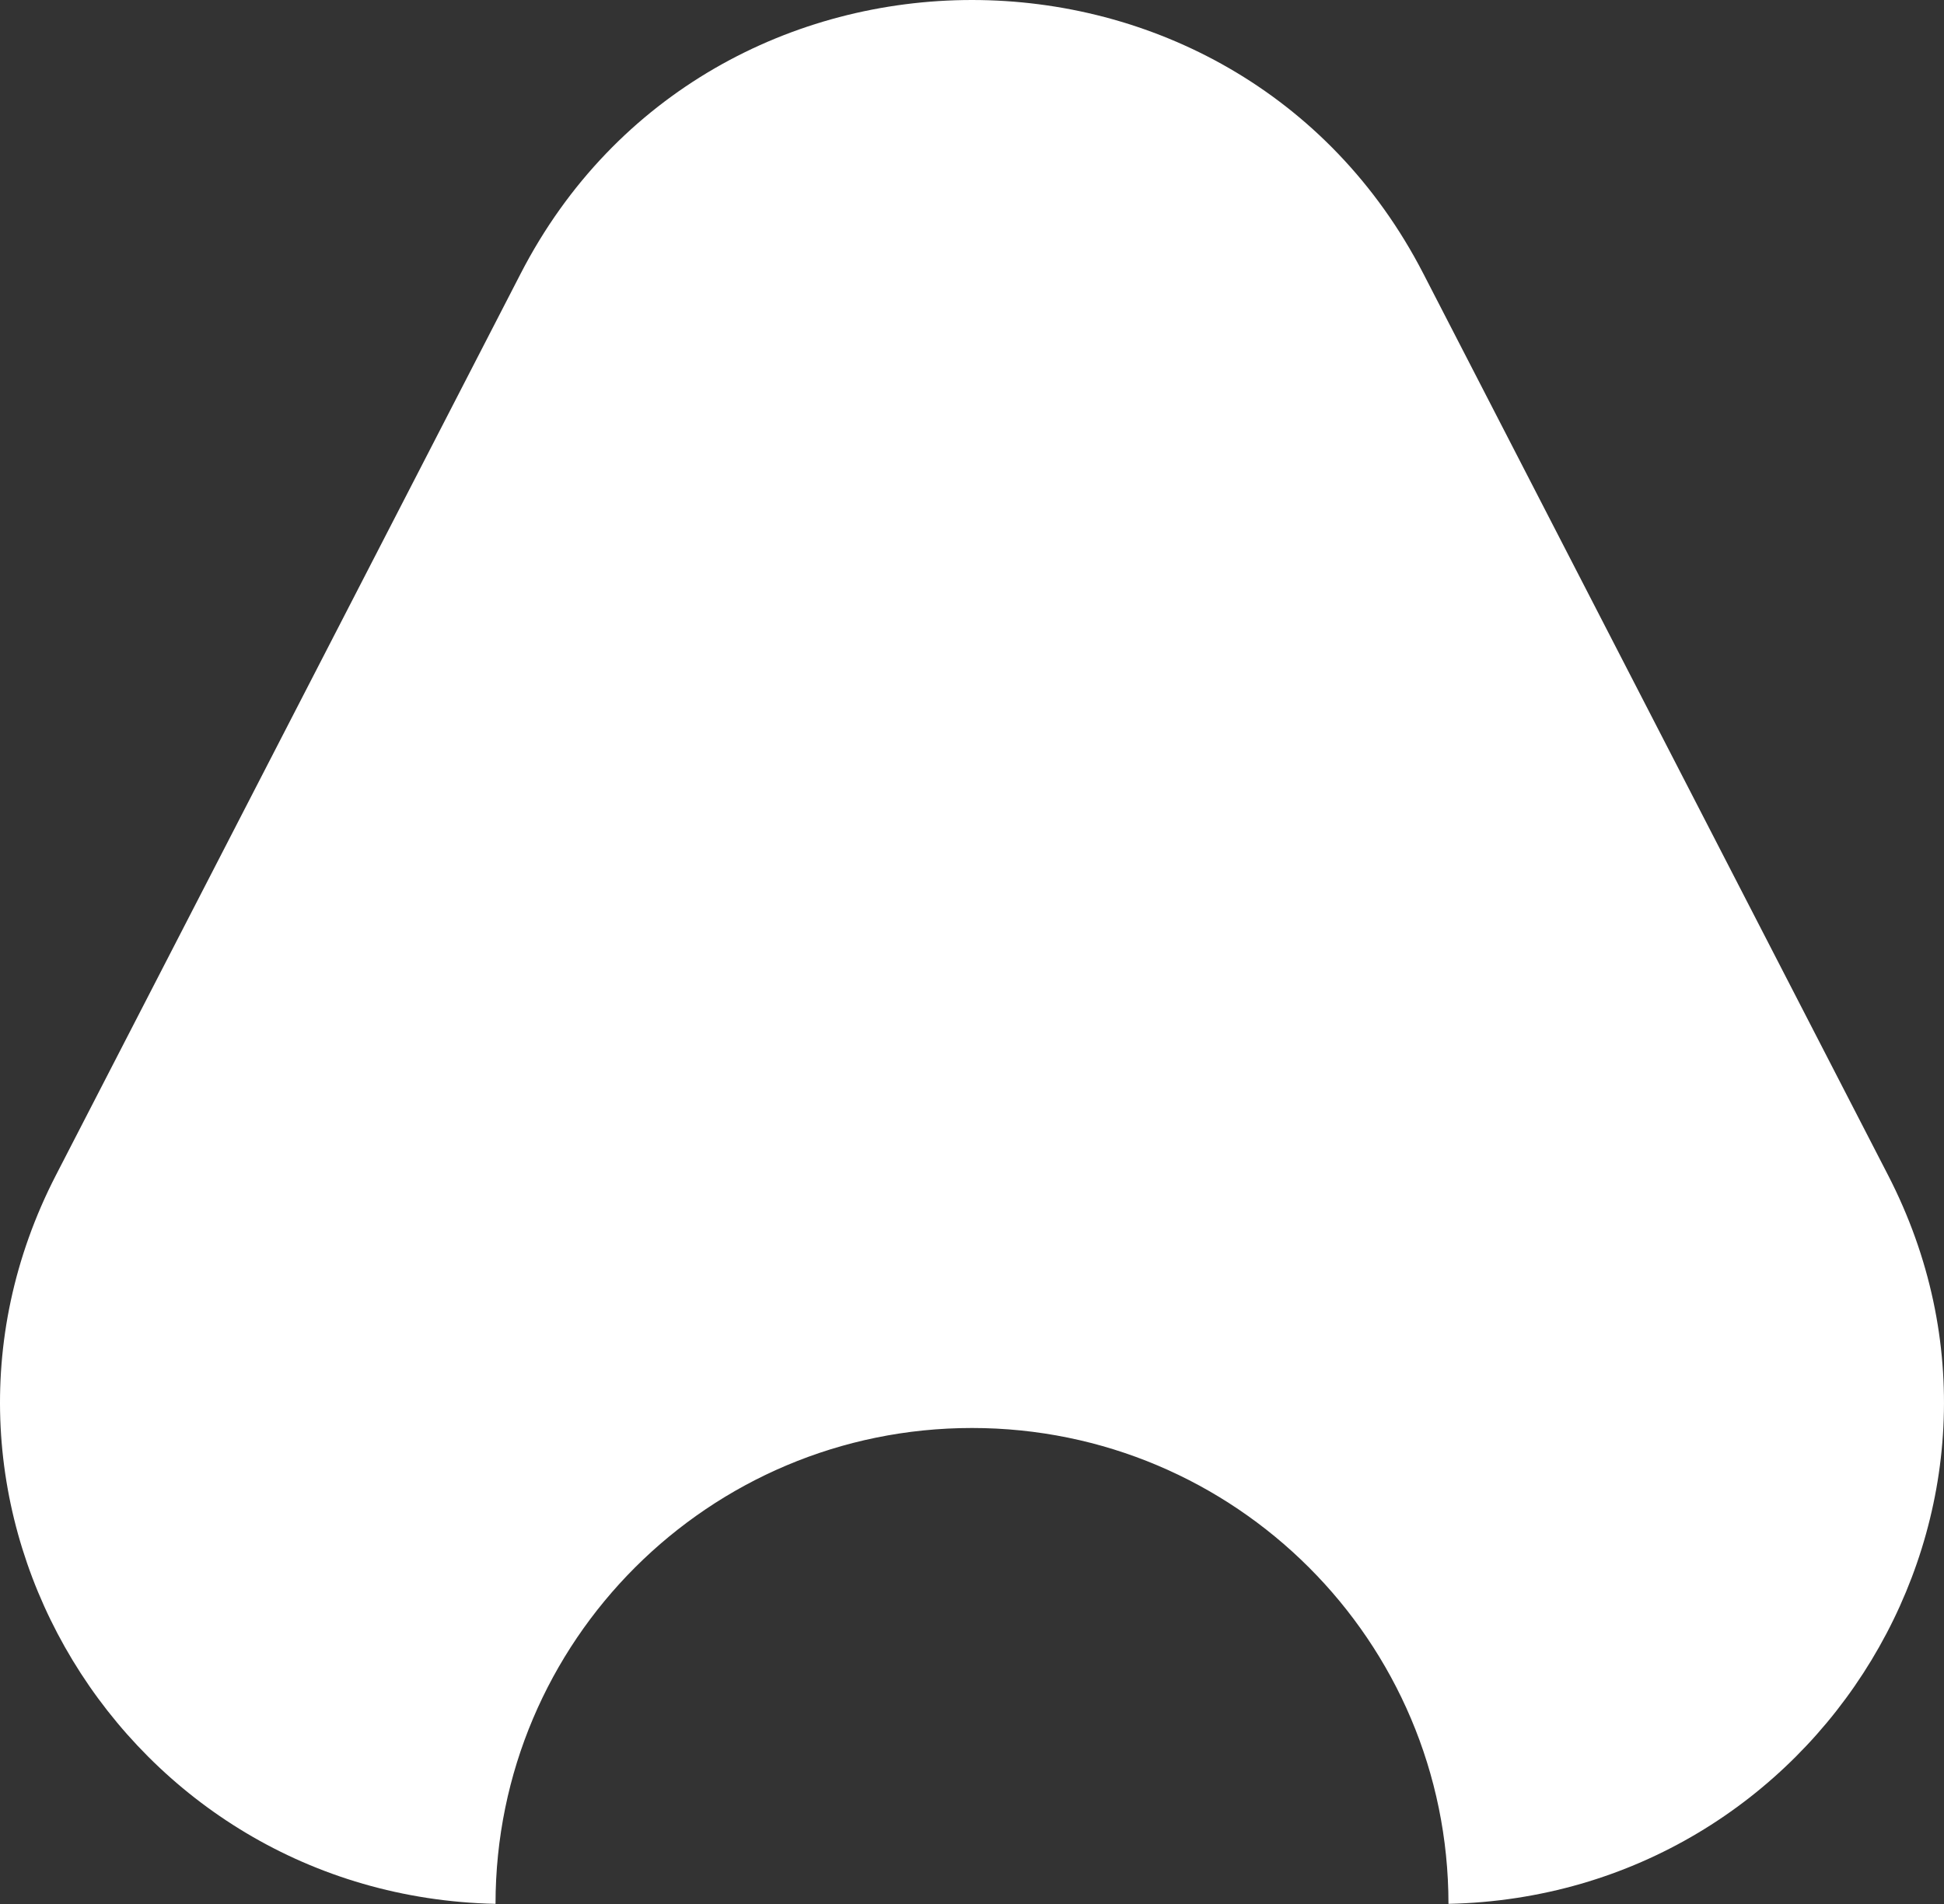 <svg width="245" height="240" viewBox="0 0 245 240" fill="none" xmlns="http://www.w3.org/2000/svg">
<rect x="0" y="0" width="245" height="240" fill="#333333" stroke="none"/>
<path fill-rule="evenodd" clip-rule="evenodd" d="M179.373 34.473C155.684 -11.491 89.316 -11.491 65.627 34.473L7.054 148.122C-14.385 189.72 15.611 238.968 62.451 239.984C62.46 206.854 89.341 180 122.5 180C155.659 180 182.54 206.854 182.549 239.984C229.389 238.968 259.385 189.72 237.946 148.122L179.373 34.473Z" fill="white"/>
</svg>
